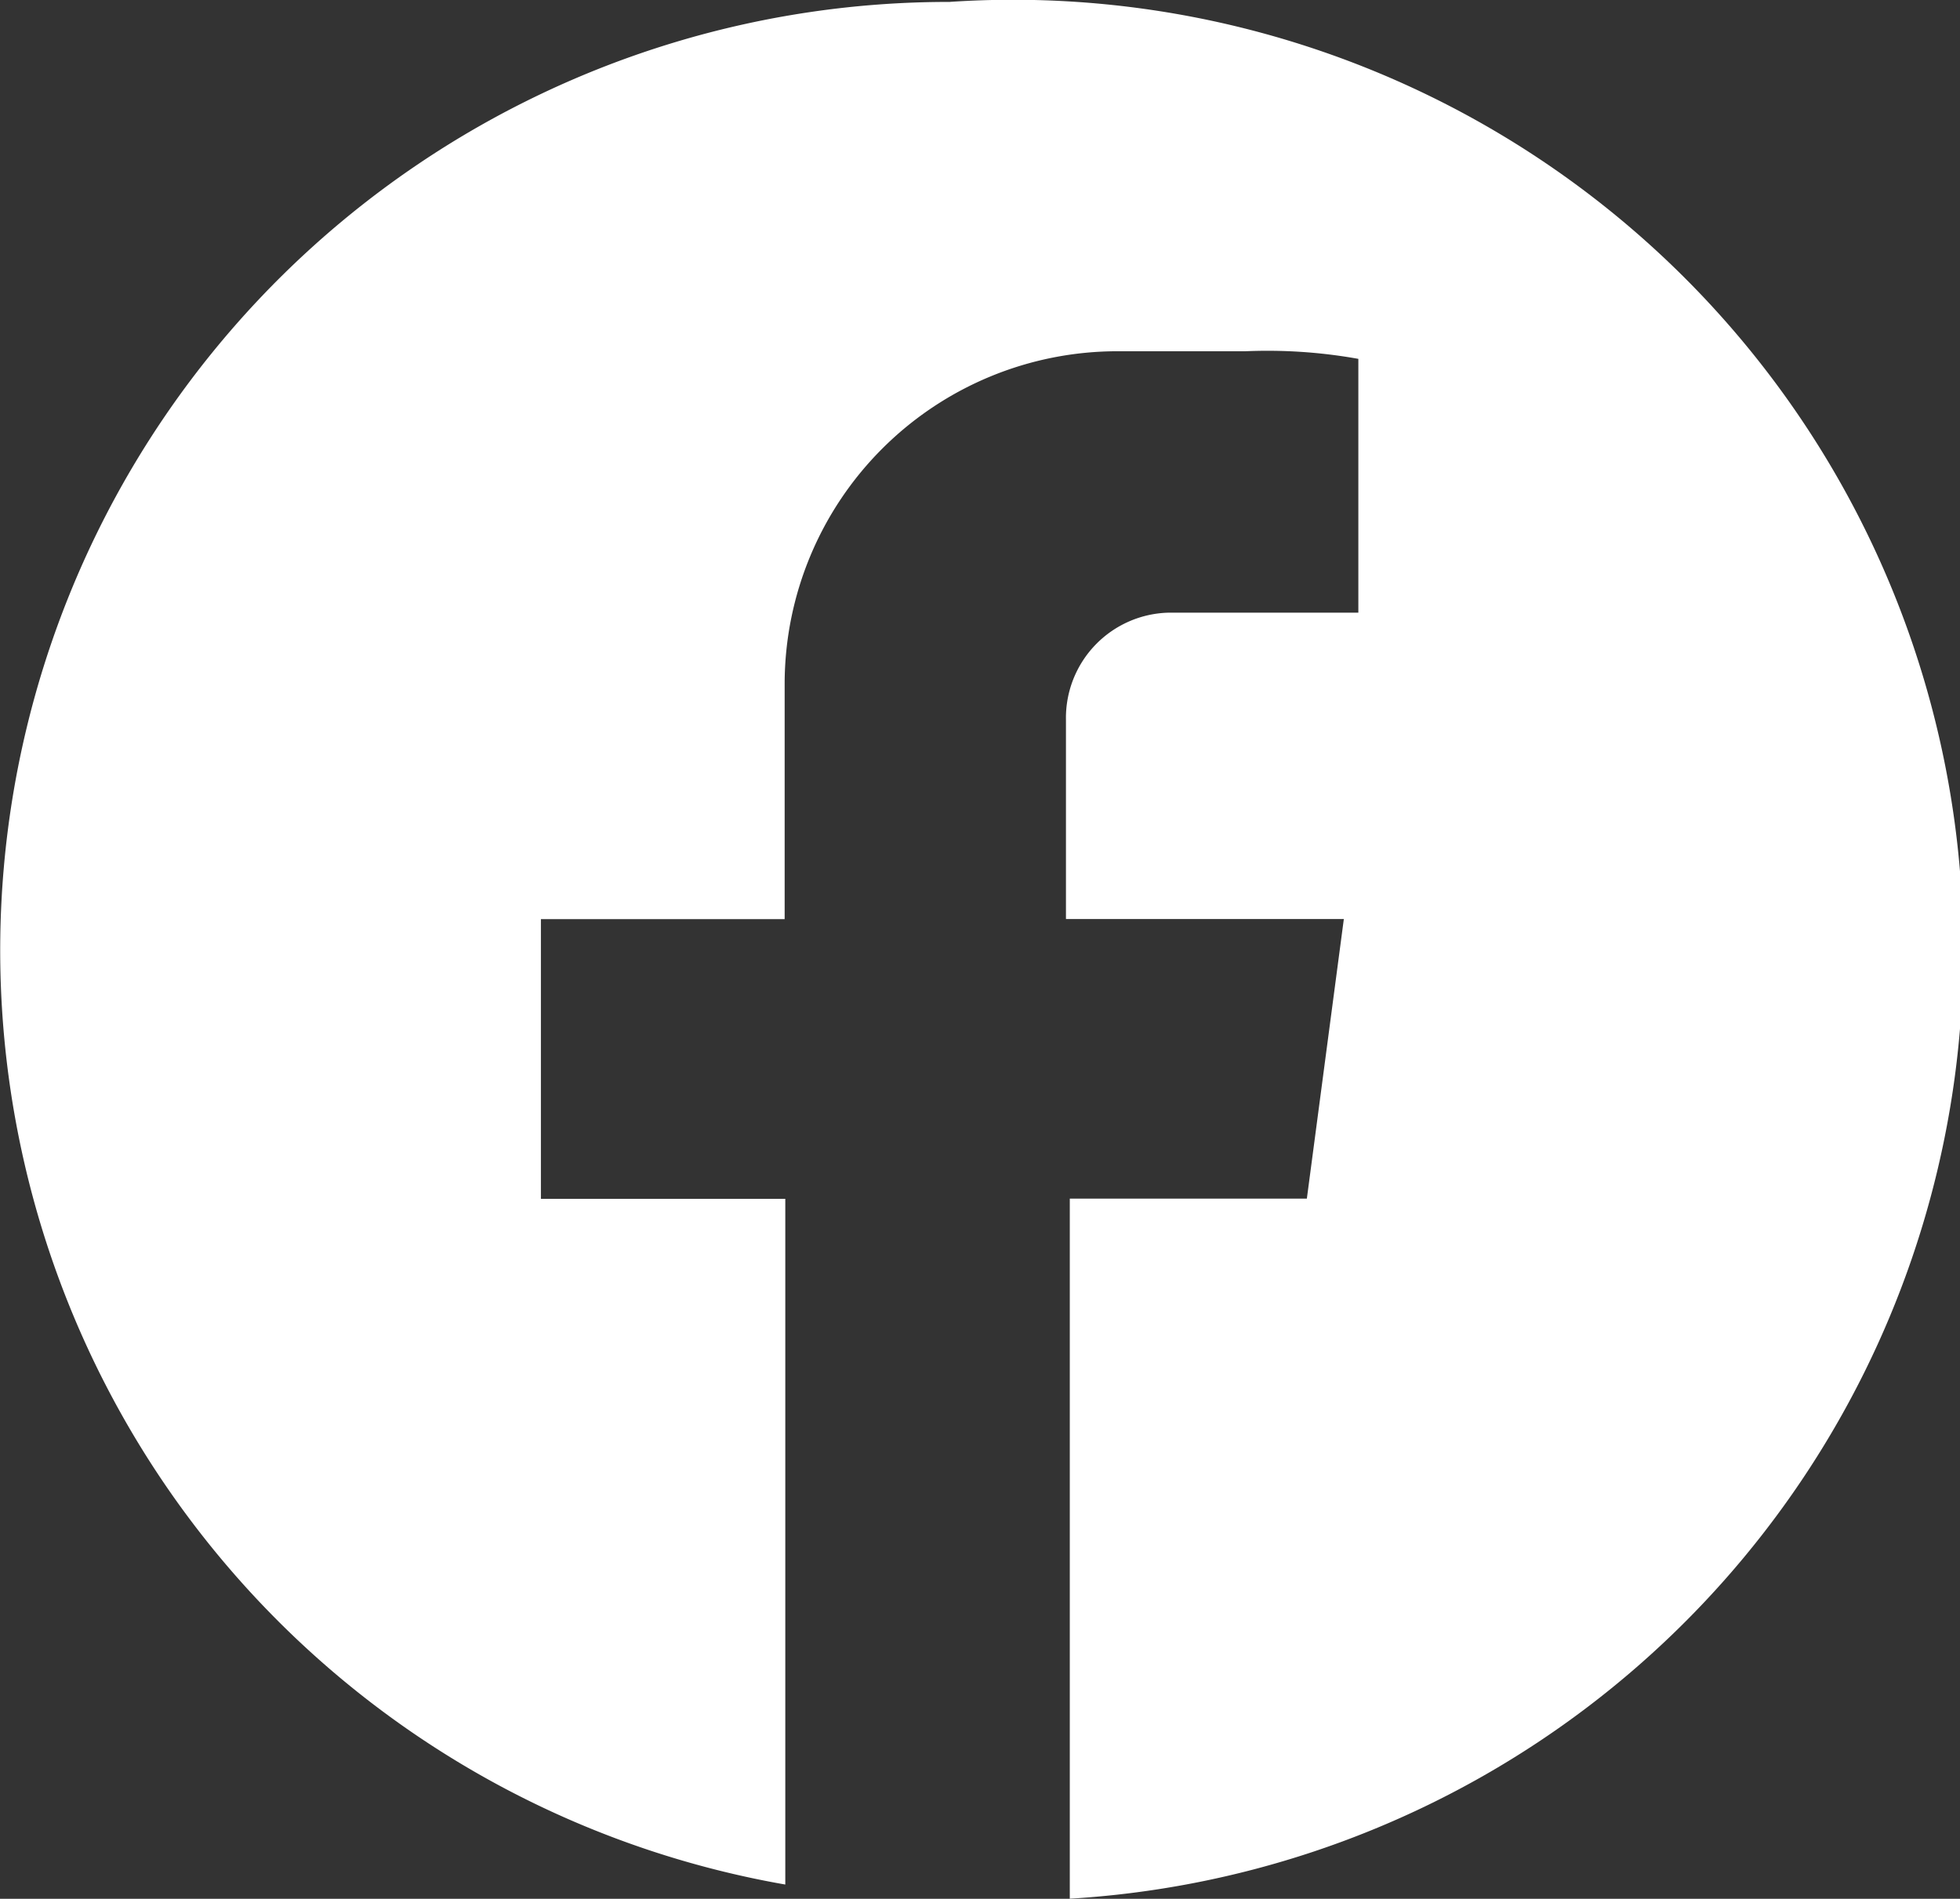 <svg xmlns="http://www.w3.org/2000/svg" width="27.557" height="26.694" viewBox="0 0 27.557 26.694">
  <rect x="0" y="0" width="27.557" height="26.694" fill="#333333" stroke="none"/>
  <path id="Trazado_214" data-name="Trazado 214" d="M14.715,1.384A13.333,13.333,0,0,0,12.4,27.851v-9.64H8.964V14.279h3.427V10.958a4.68,4.68,0,0,1,4.68-4.663h1.8a7.241,7.241,0,0,1,1.586.107V9.97H17.8a1.48,1.48,0,0,0-1.454,1.507v2.8h3.907l-.52,3.931H16.4v9.842a13.36,13.36,0,1,0-1.68-26.667Z" transform="translate(-1.359 -1.357)" fill="#FFFFFF"/>
</svg>
